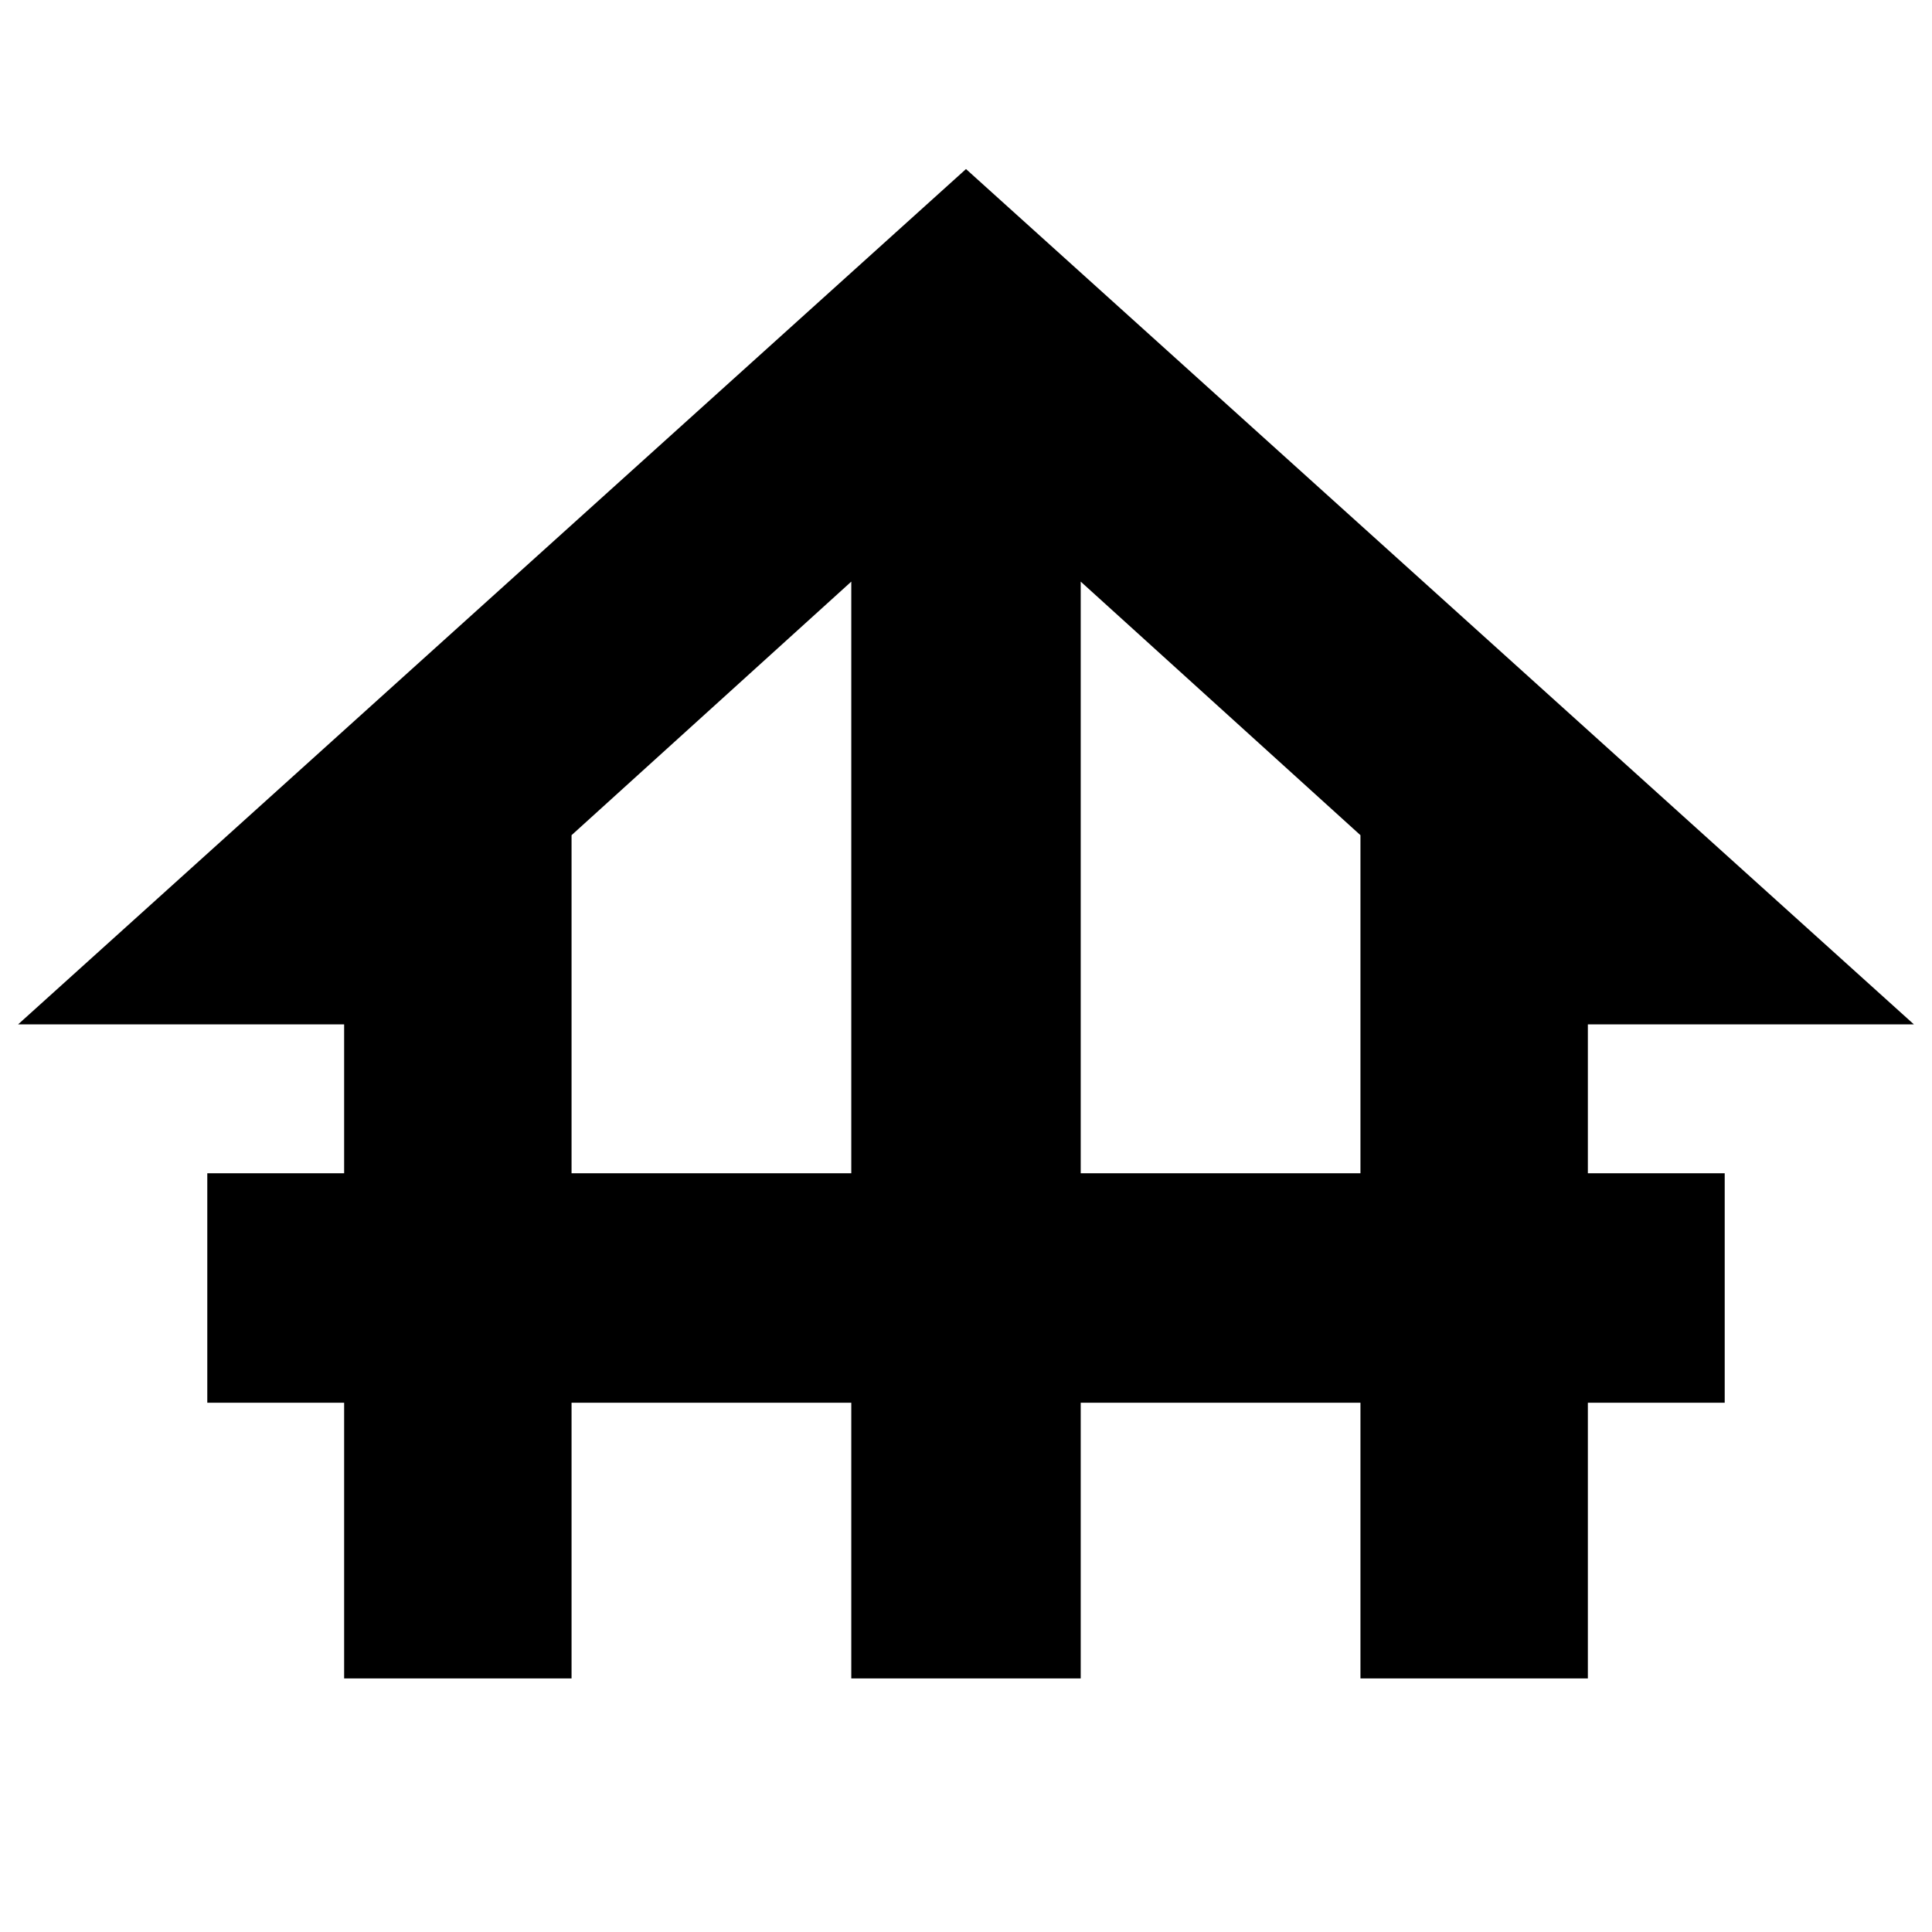 <svg xmlns="http://www.w3.org/2000/svg" height="24" width="24"><path d="M4.275 20.85v-3.425h-1.7v-2.85h1.7v-1.85H.225L12 2.1l11.775 10.625h-4.05v1.85h1.7v2.85h-1.7v3.425H16.9v-3.425h-3.475v3.425h-2.85v-3.425H7.1v3.425ZM7.1 14.575h3.475v-7.35L7.1 10.375Zm6.325 0H16.9v-4.2l-3.475-3.15Z"/></svg>